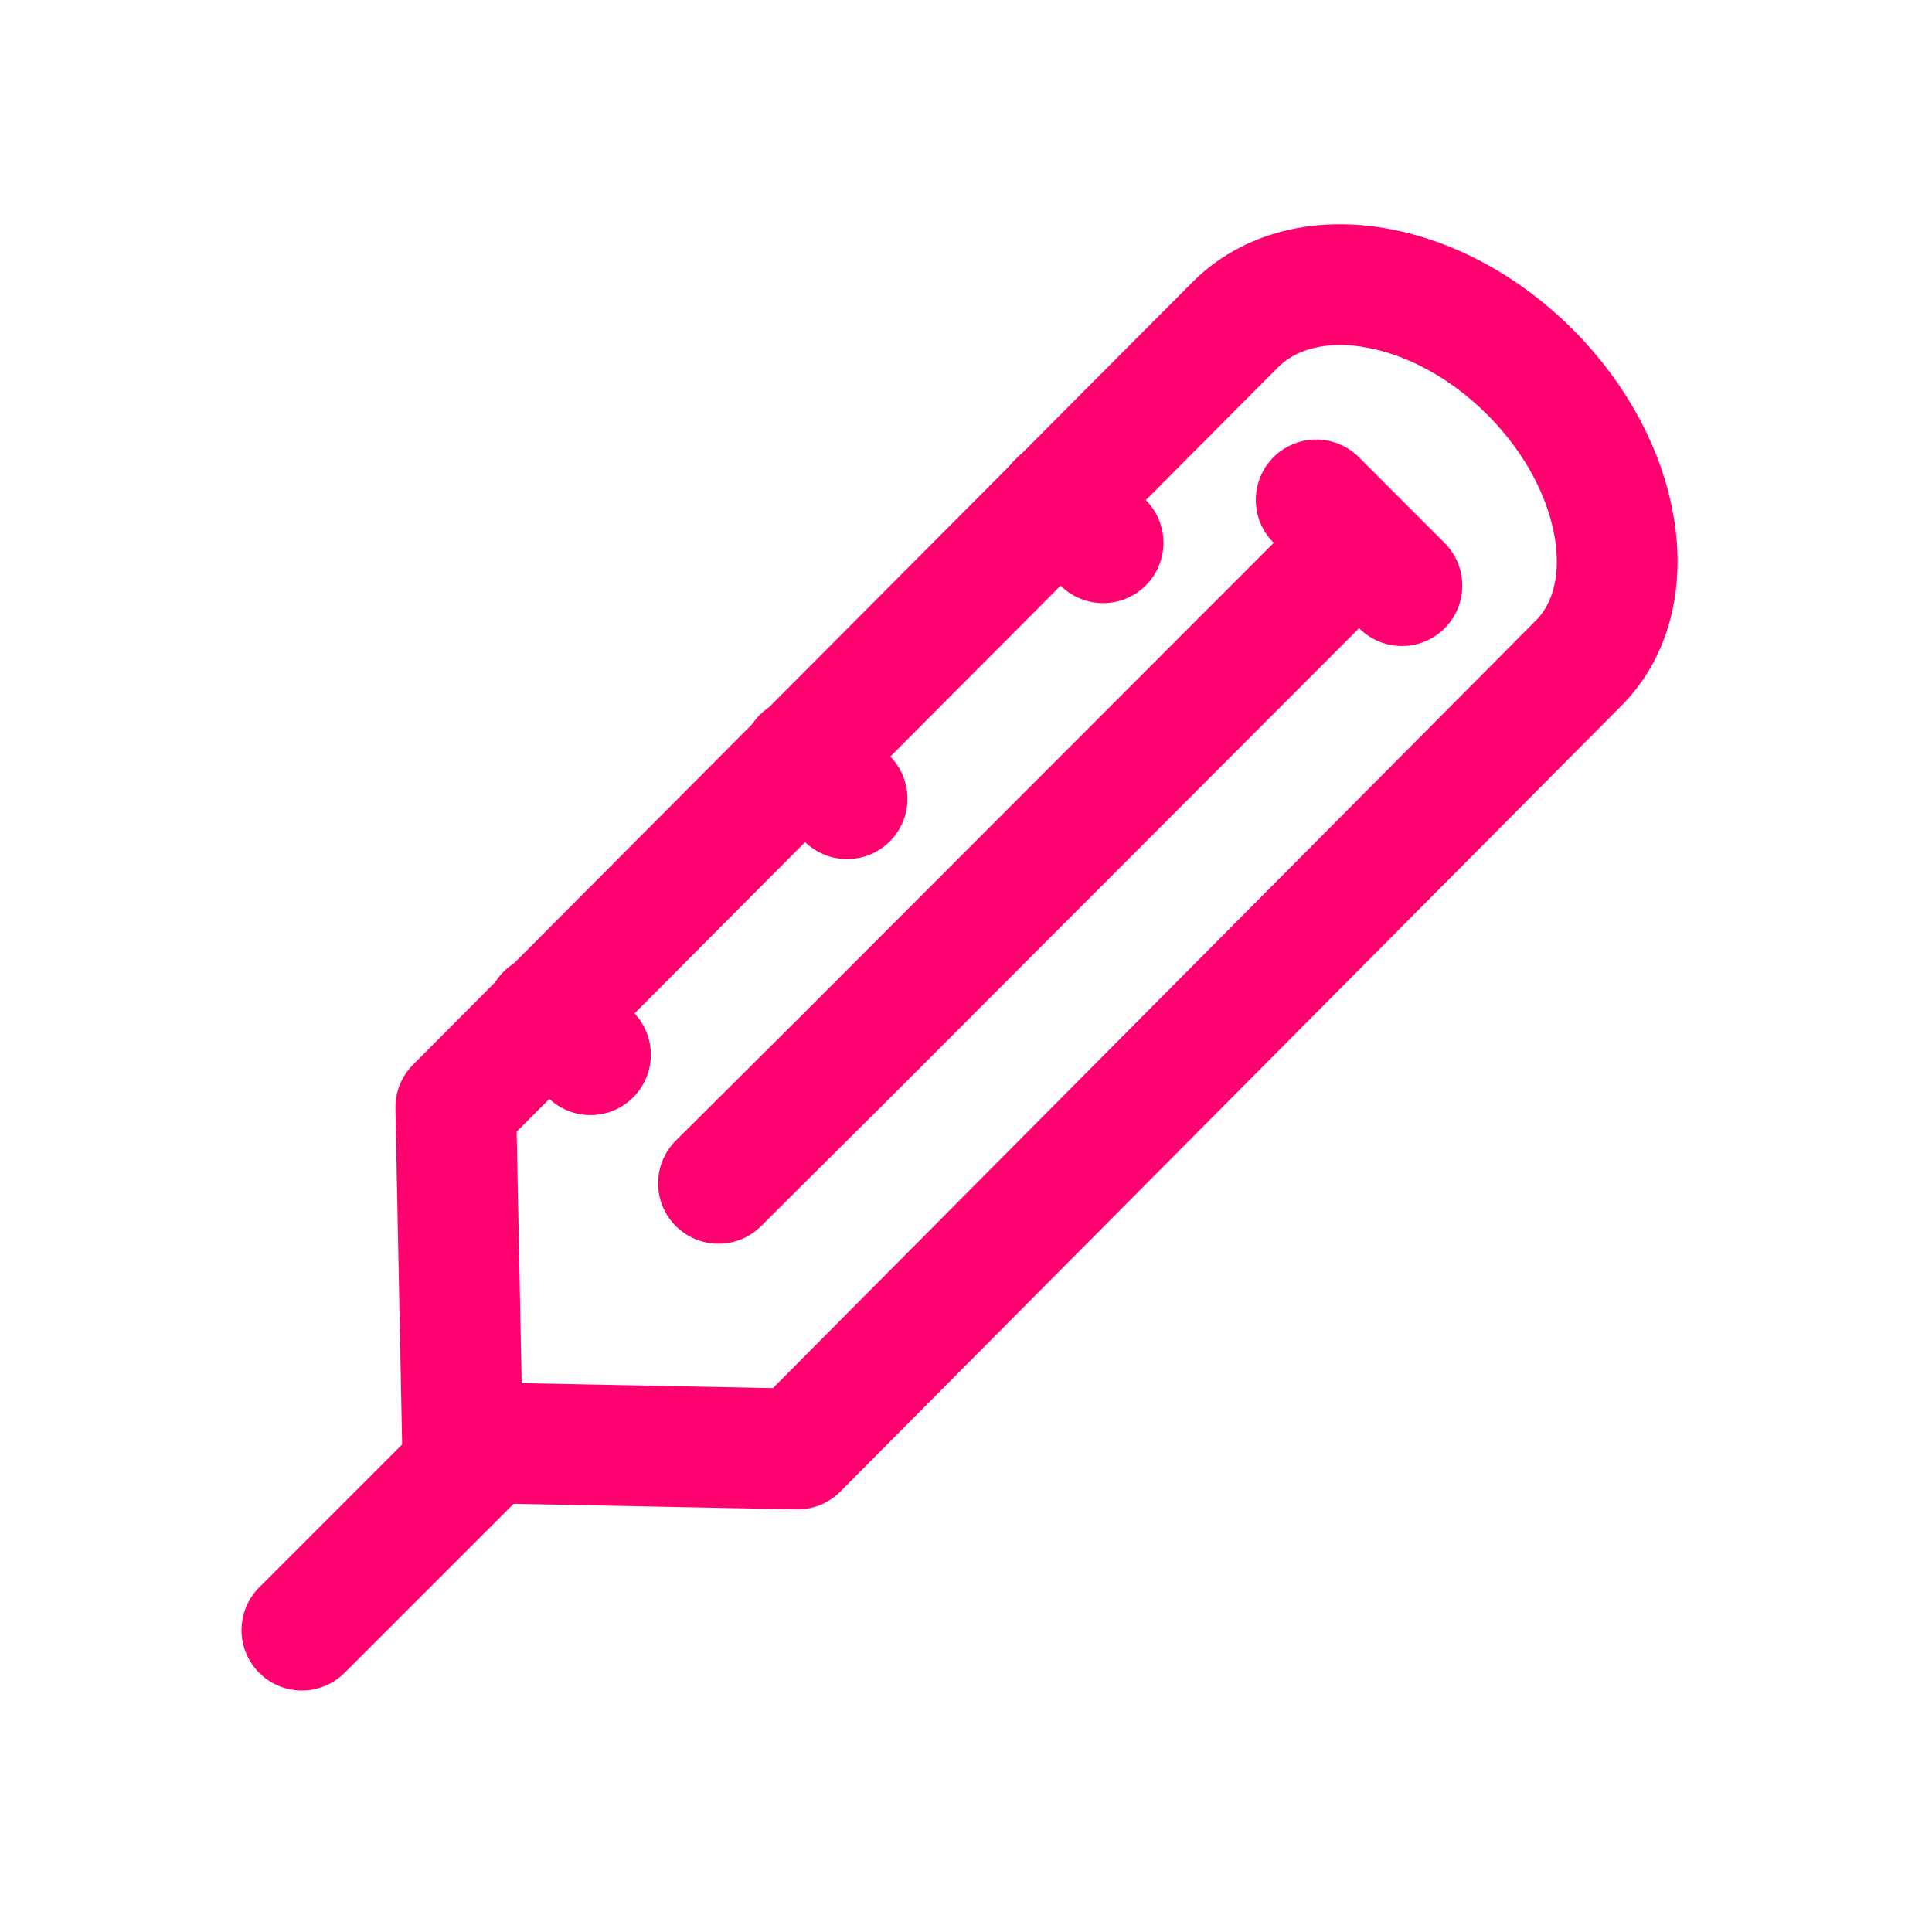 <svg width="24" height="24" viewBox="0 0 24 24" fill="none" xmlns="http://www.w3.org/2000/svg">
<path d="M19.598 8.25L9.907 18L5.745 17.918L5.662 13.755L15.352 4.027C16.2 3.188 17.835 3.45 19.005 4.62C20.175 5.79 20.438 7.425 19.598 8.25Z" stroke="#FF0270" stroke-width="1.5" stroke-linecap="round" stroke-linejoin="round"/>
<path d="M8.925 14.7L10.523 13.11L16.883 6.743L16.35 6.21L17.415 7.275" stroke="#FF0270" stroke-width="1.5" stroke-linecap="round" stroke-linejoin="round"/>
<path d="M13.148 6.232L13.703 6.742" stroke="#FF0270" stroke-width="1.5" stroke-linecap="round" stroke-linejoin="round"/>
<path d="M9.968 9.412L10.523 9.922" stroke="#FF0270" stroke-width="1.5" stroke-linecap="round" stroke-linejoin="round"/>
<path d="M6.787 12.6L7.335 13.102" stroke="#FF0270" stroke-width="1.5" stroke-linecap="round" stroke-linejoin="round"/>
<path d="M6 18L3.75 20.25" stroke="#FF0270" stroke-width="1.5" stroke-linecap="round" stroke-linejoin="round"/>
</svg>
